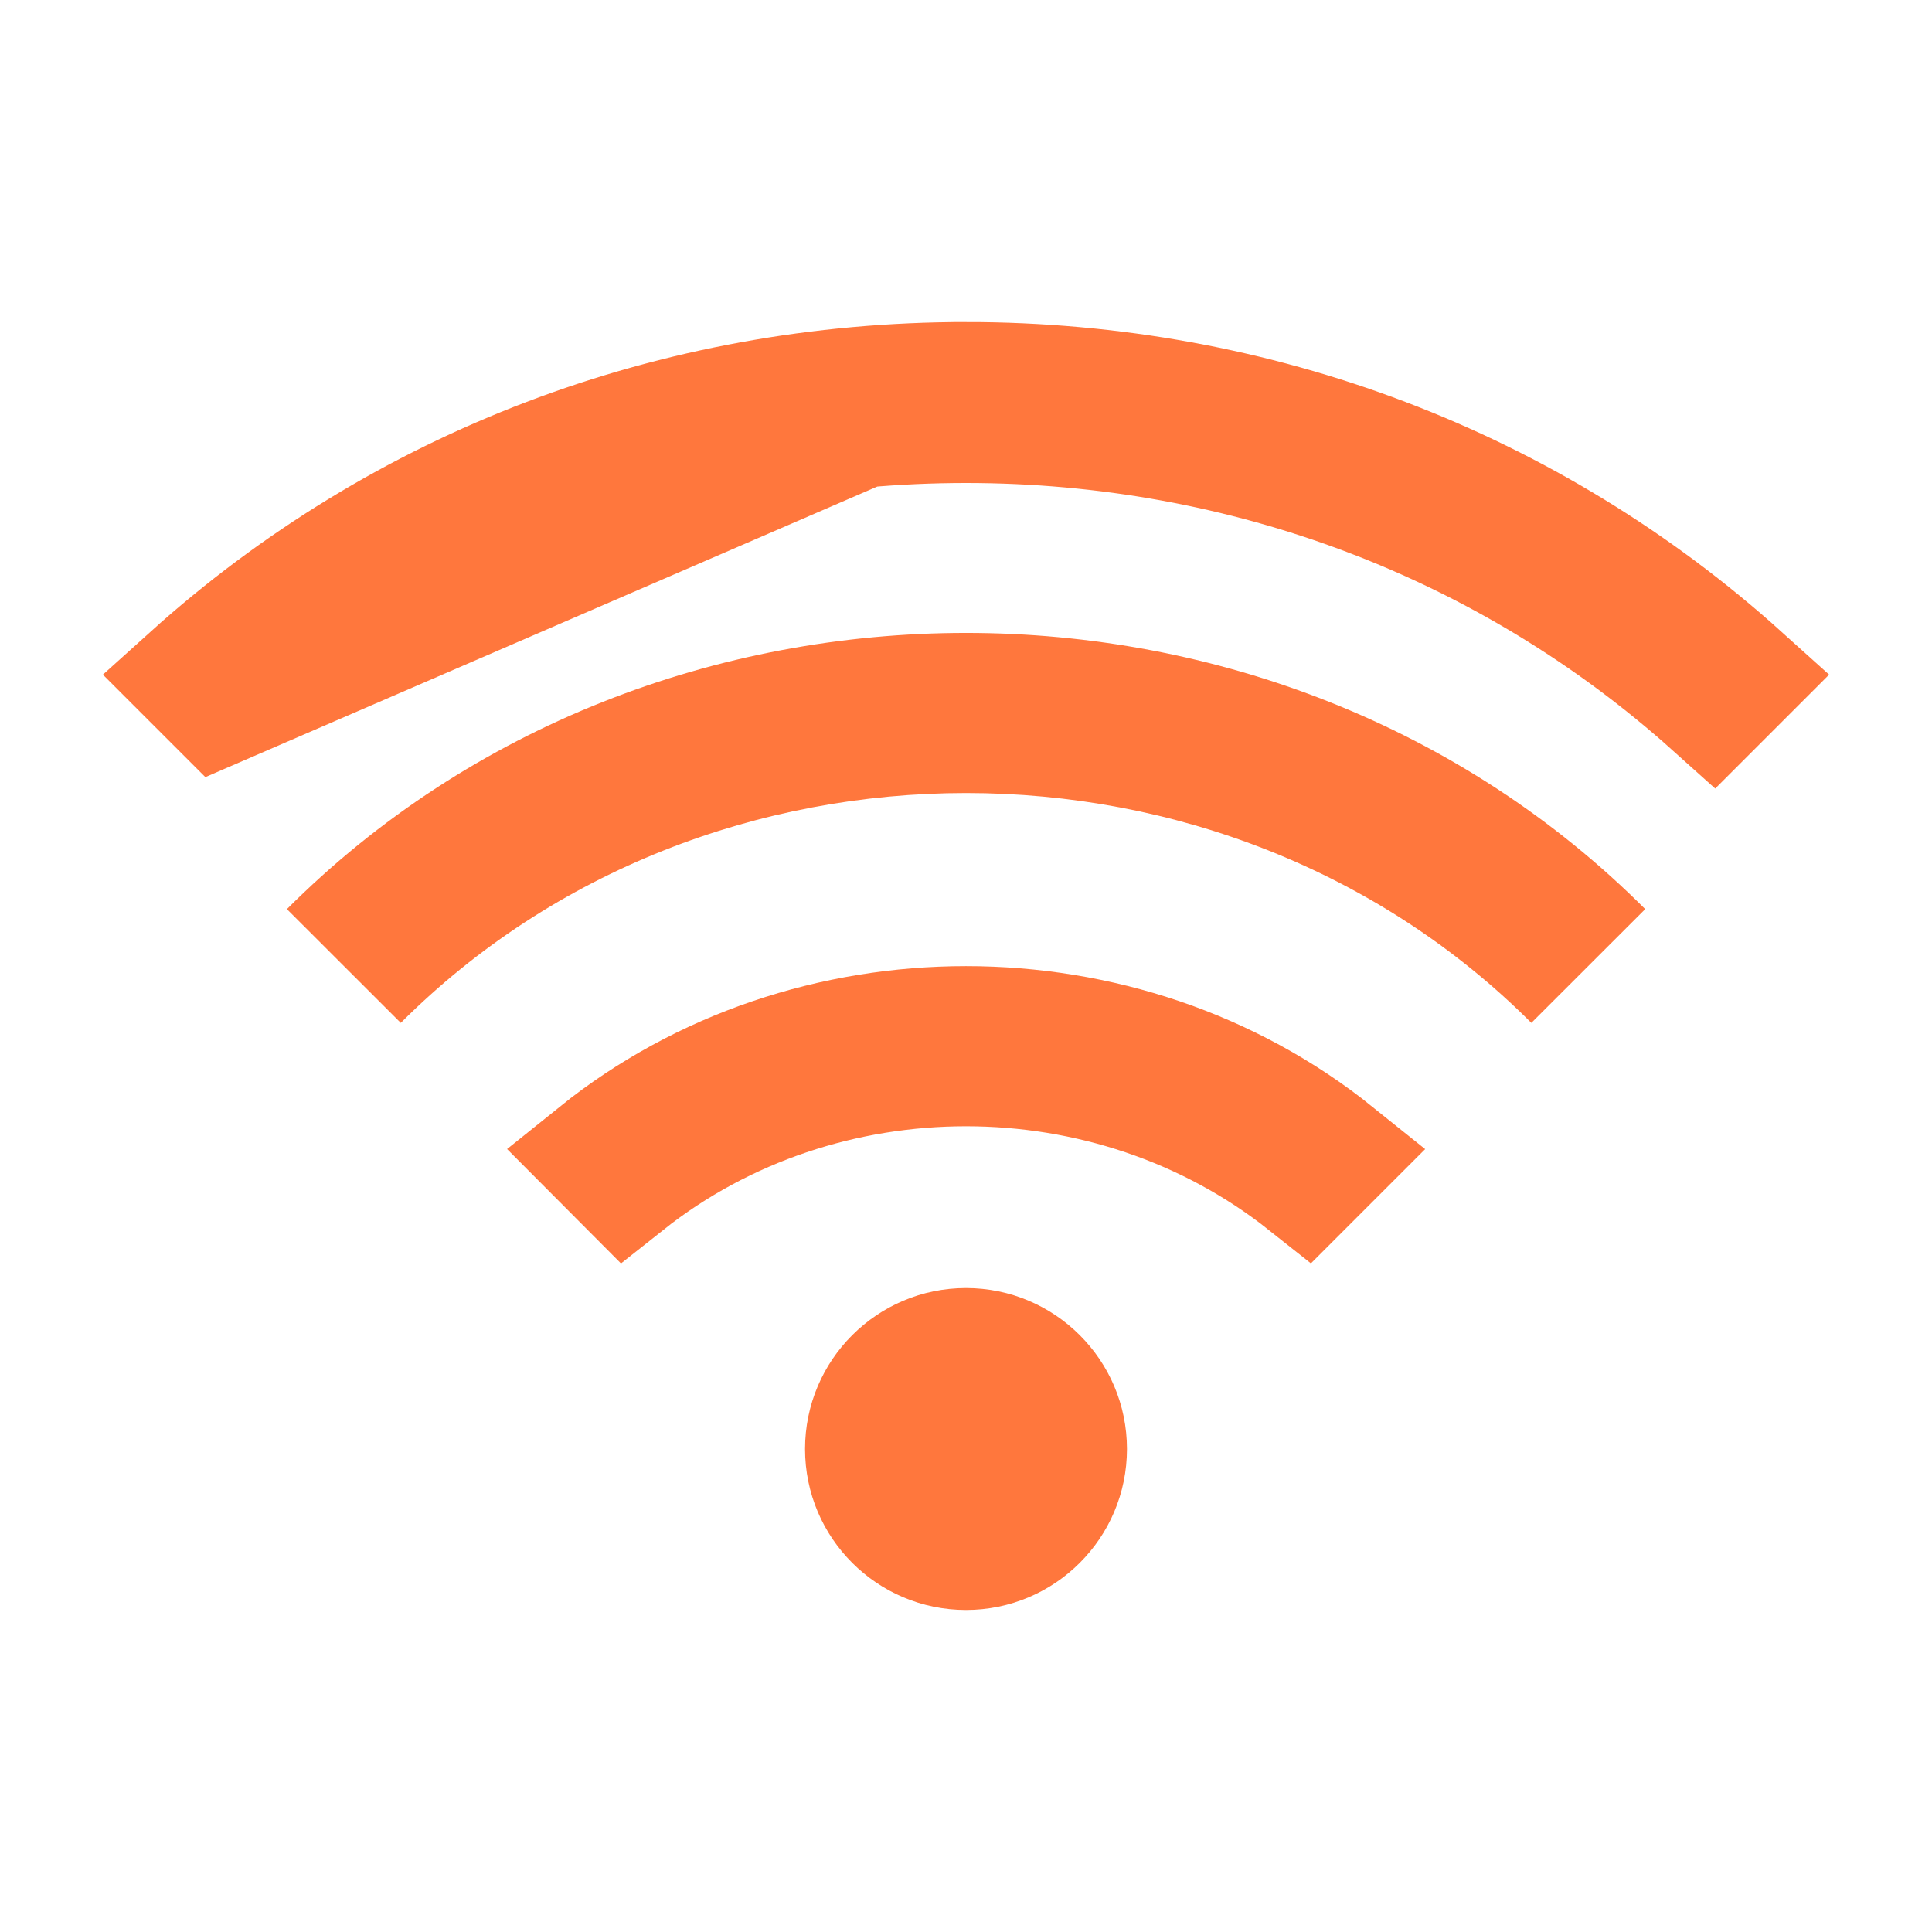 <svg width="16" height="16" viewBox="0 0 16 16" fill="none" xmlns="http://www.w3.org/2000/svg">
<path d="M1.814 5.842C3.503 4.327 5.682 3.5 8 3.5C10.318 3.5 12.497 4.327 14.186 5.842L14.422 5.606C12.673 4.03 10.414 3.167 8 3.167L1.814 5.842ZM1.814 5.842L1.578 5.606C3.327 4.03 5.587 3.167 8 3.167L1.814 5.842ZM5.182 9.794L4.946 9.557C6.697 8.149 9.303 8.149 11.055 9.557L10.818 9.794C9.192 8.505 6.808 8.505 5.182 9.794Z" fill="#FF773D" stroke="#FF773D"/>
<path d="M13.625 7.529C10.577 4.479 5.424 4.479 2.376 7.529L3.319 8.471C5.857 5.933 10.144 5.933 12.682 8.471L13.625 7.529Z" fill="#FF773D"/>
<path d="M8 13.333C8.736 13.333 9.333 12.736 9.333 12C9.333 11.264 8.736 10.667 8 10.667C7.264 10.667 6.667 11.264 6.667 12C6.667 12.736 7.264 13.333 8 13.333Z" fill="#FF773D"/>
</svg>
